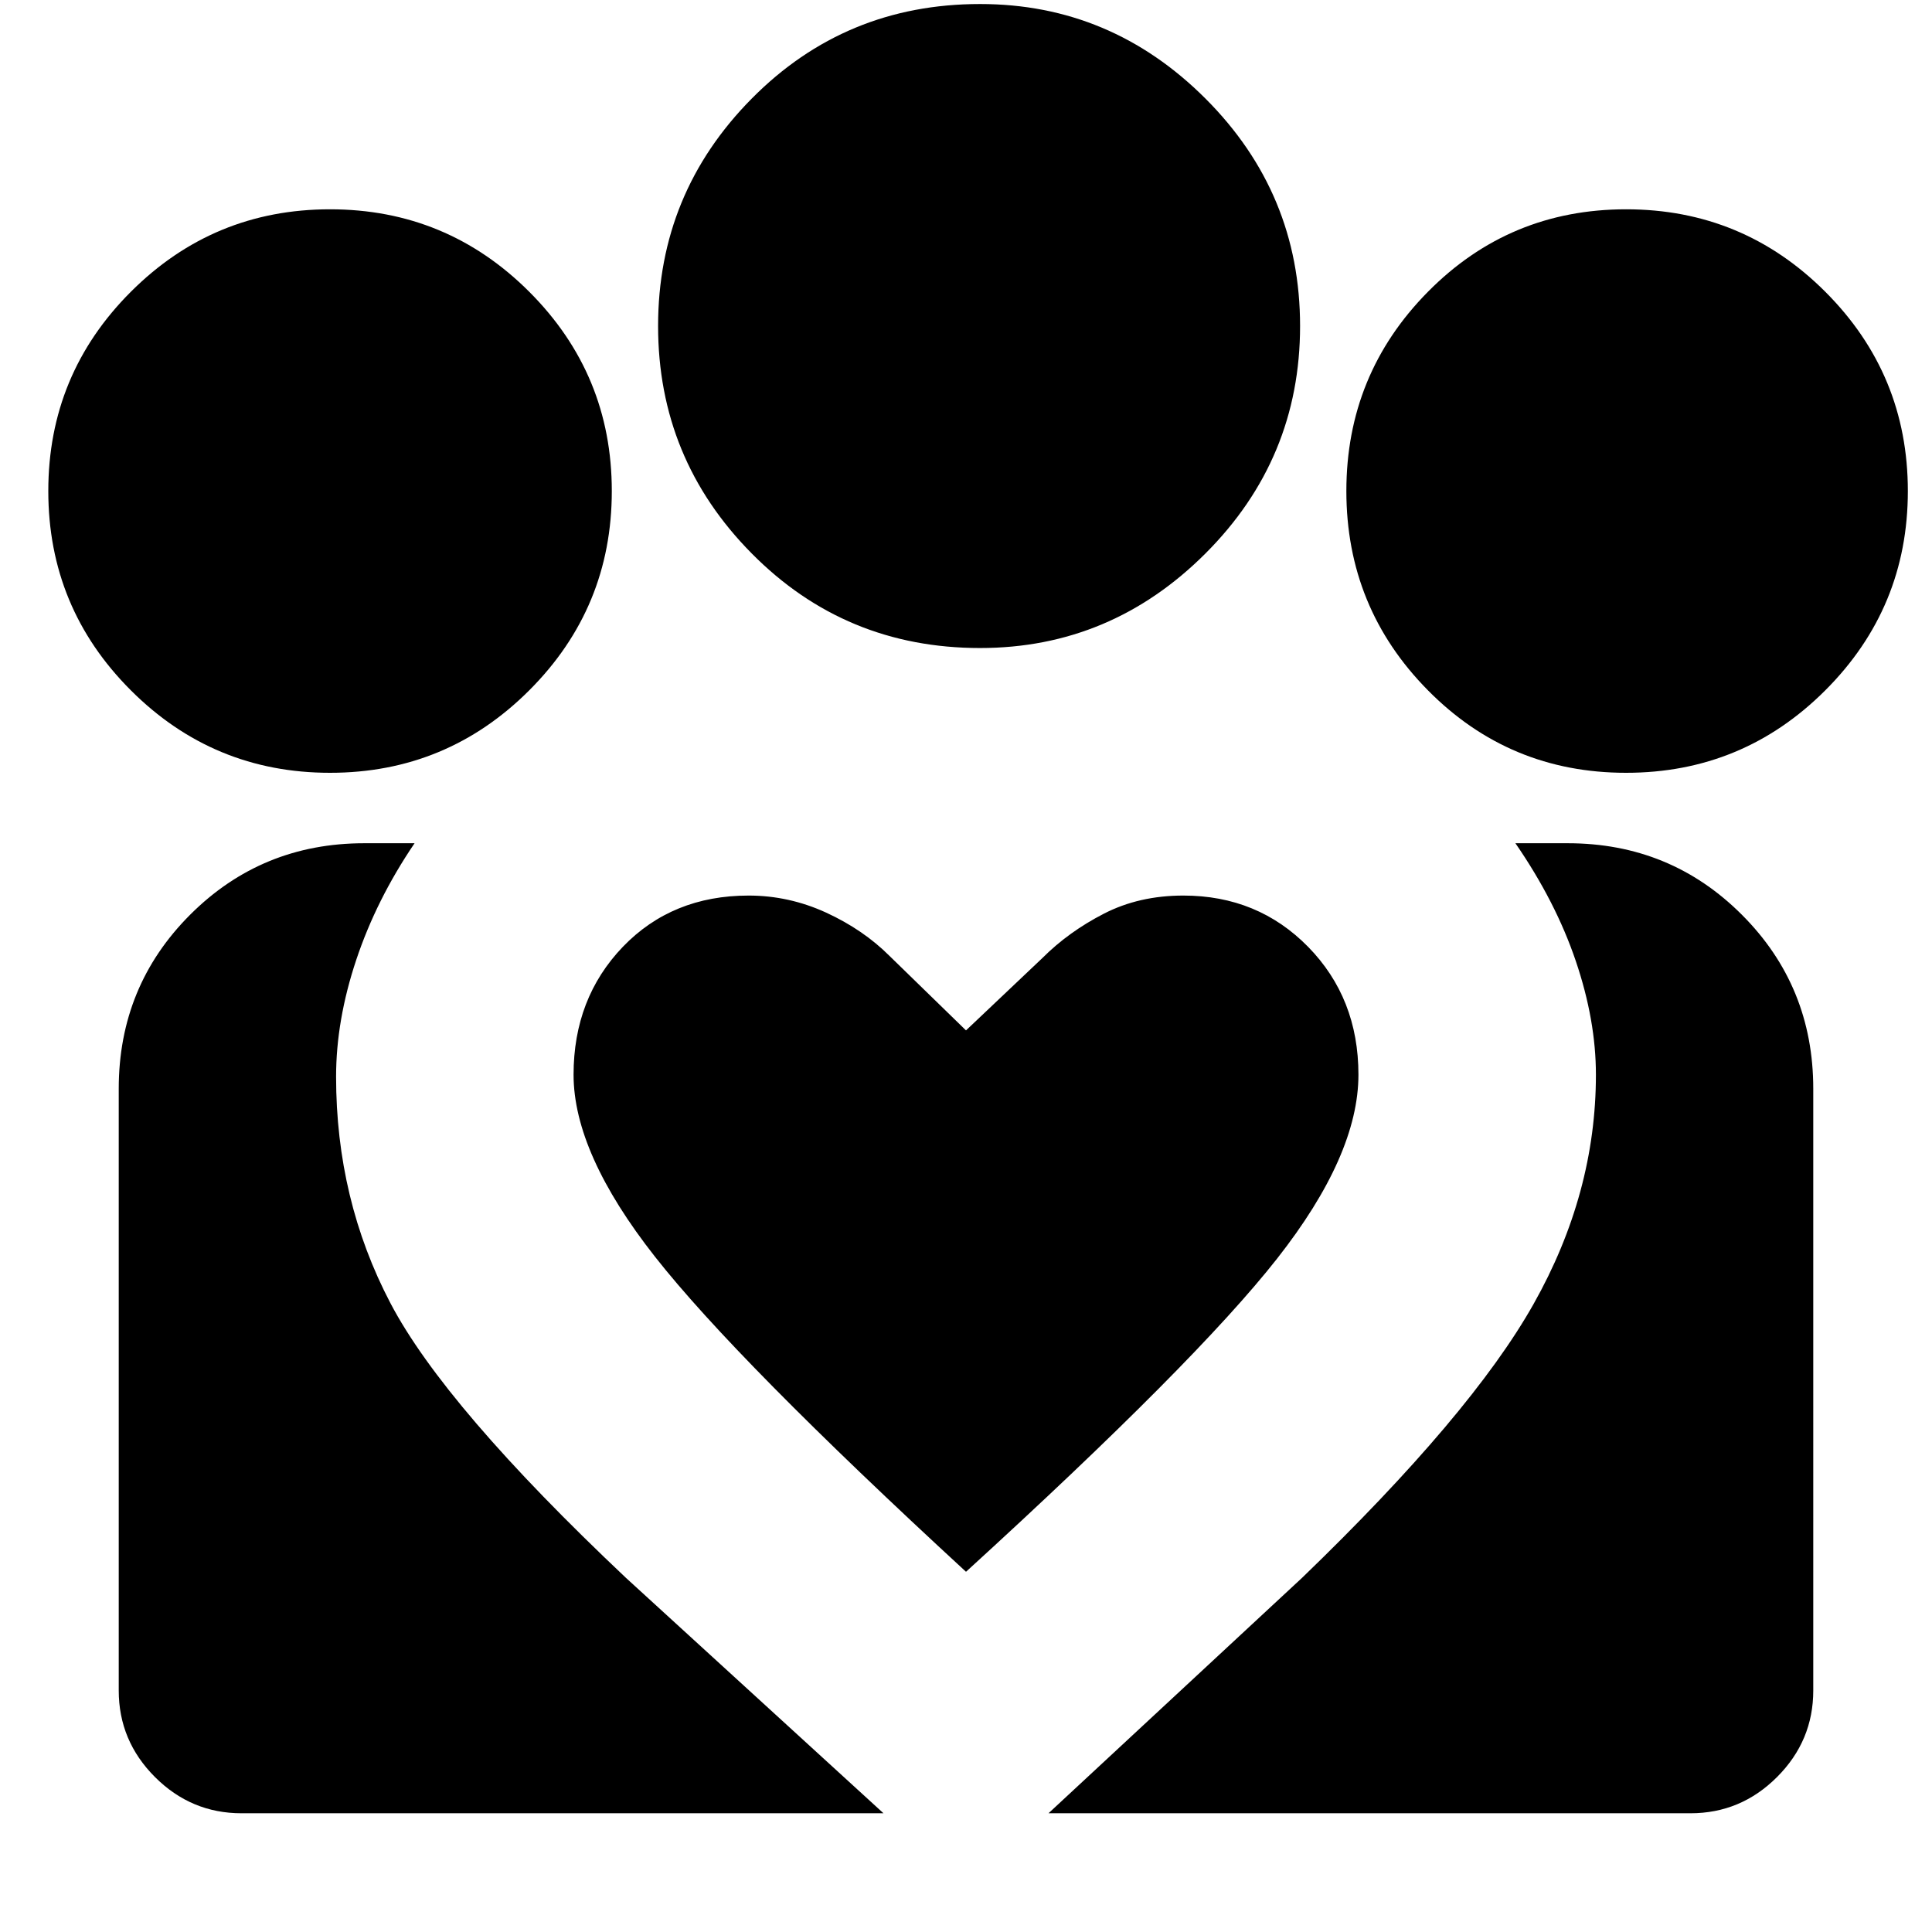 <svg xmlns="http://www.w3.org/2000/svg" height="24" width="24"><path d="m13.025 22.525 3.15-2.925q2.1-2.025 2.875-3.4.775-1.375.775-2.85 0-.675-.25-1.412-.25-.738-.75-1.463h.65q1.275 0 2.163.888.887.887.887 2.162V21q0 .625-.45 1.075-.45.45-1.075.45ZM1.475 21v-7.475q0-1.275.887-2.162.888-.888 2.163-.888h.625q-.475.7-.725 1.45t-.25 1.45q0 1.525.675 2.813.675 1.287 2.925 3.412l3.2 2.925H3q-.625 0-1.075-.45-.45-.45-.45-1.075ZM20.2 9.6q-1.45 0-2.462-1.025Q16.725 7.55 16.725 6.1q0-1.45 1.013-2.475Q18.75 2.6 20.2 2.6q1.45 0 2.475 1.025Q23.7 4.65 23.7 6.1q0 1.45-1.025 2.475Q21.65 9.6 20.2 9.6Zm-8.025-1.55q-1.675 0-2.837-1.175Q8.175 5.7 8.175 4.05q0-1.65 1.163-2.825Q10.5.05 12.175.05q1.625 0 2.8 1.175Q16.15 2.4 16.15 4.05q0 1.65-1.175 2.825-1.175 1.175-2.8 1.175Zm-5.05 5.3q0 .975 1.012 2.262Q9.15 16.9 12 19.525q2.85-2.6 3.863-3.888 1.012-1.287 1.012-2.287 0-.95-.625-1.588-.625-.637-1.55-.637-.55 0-.987.225-.438.225-.763.55l-.95.9-.95-.925q-.325-.325-.787-.538-.463-.212-.963-.212-.95 0-1.563.637-.612.638-.612 1.588ZM4.1 9.6q-1.45 0-2.475-1.025Q.6 7.55.6 6.1q0-1.45 1.025-2.475Q2.65 2.6 4.1 2.6q1.45 0 2.475 1.025Q7.6 4.65 7.6 6.1q0 1.45-1.025 2.475Q5.55 9.6 4.1 9.6Z"/></svg>